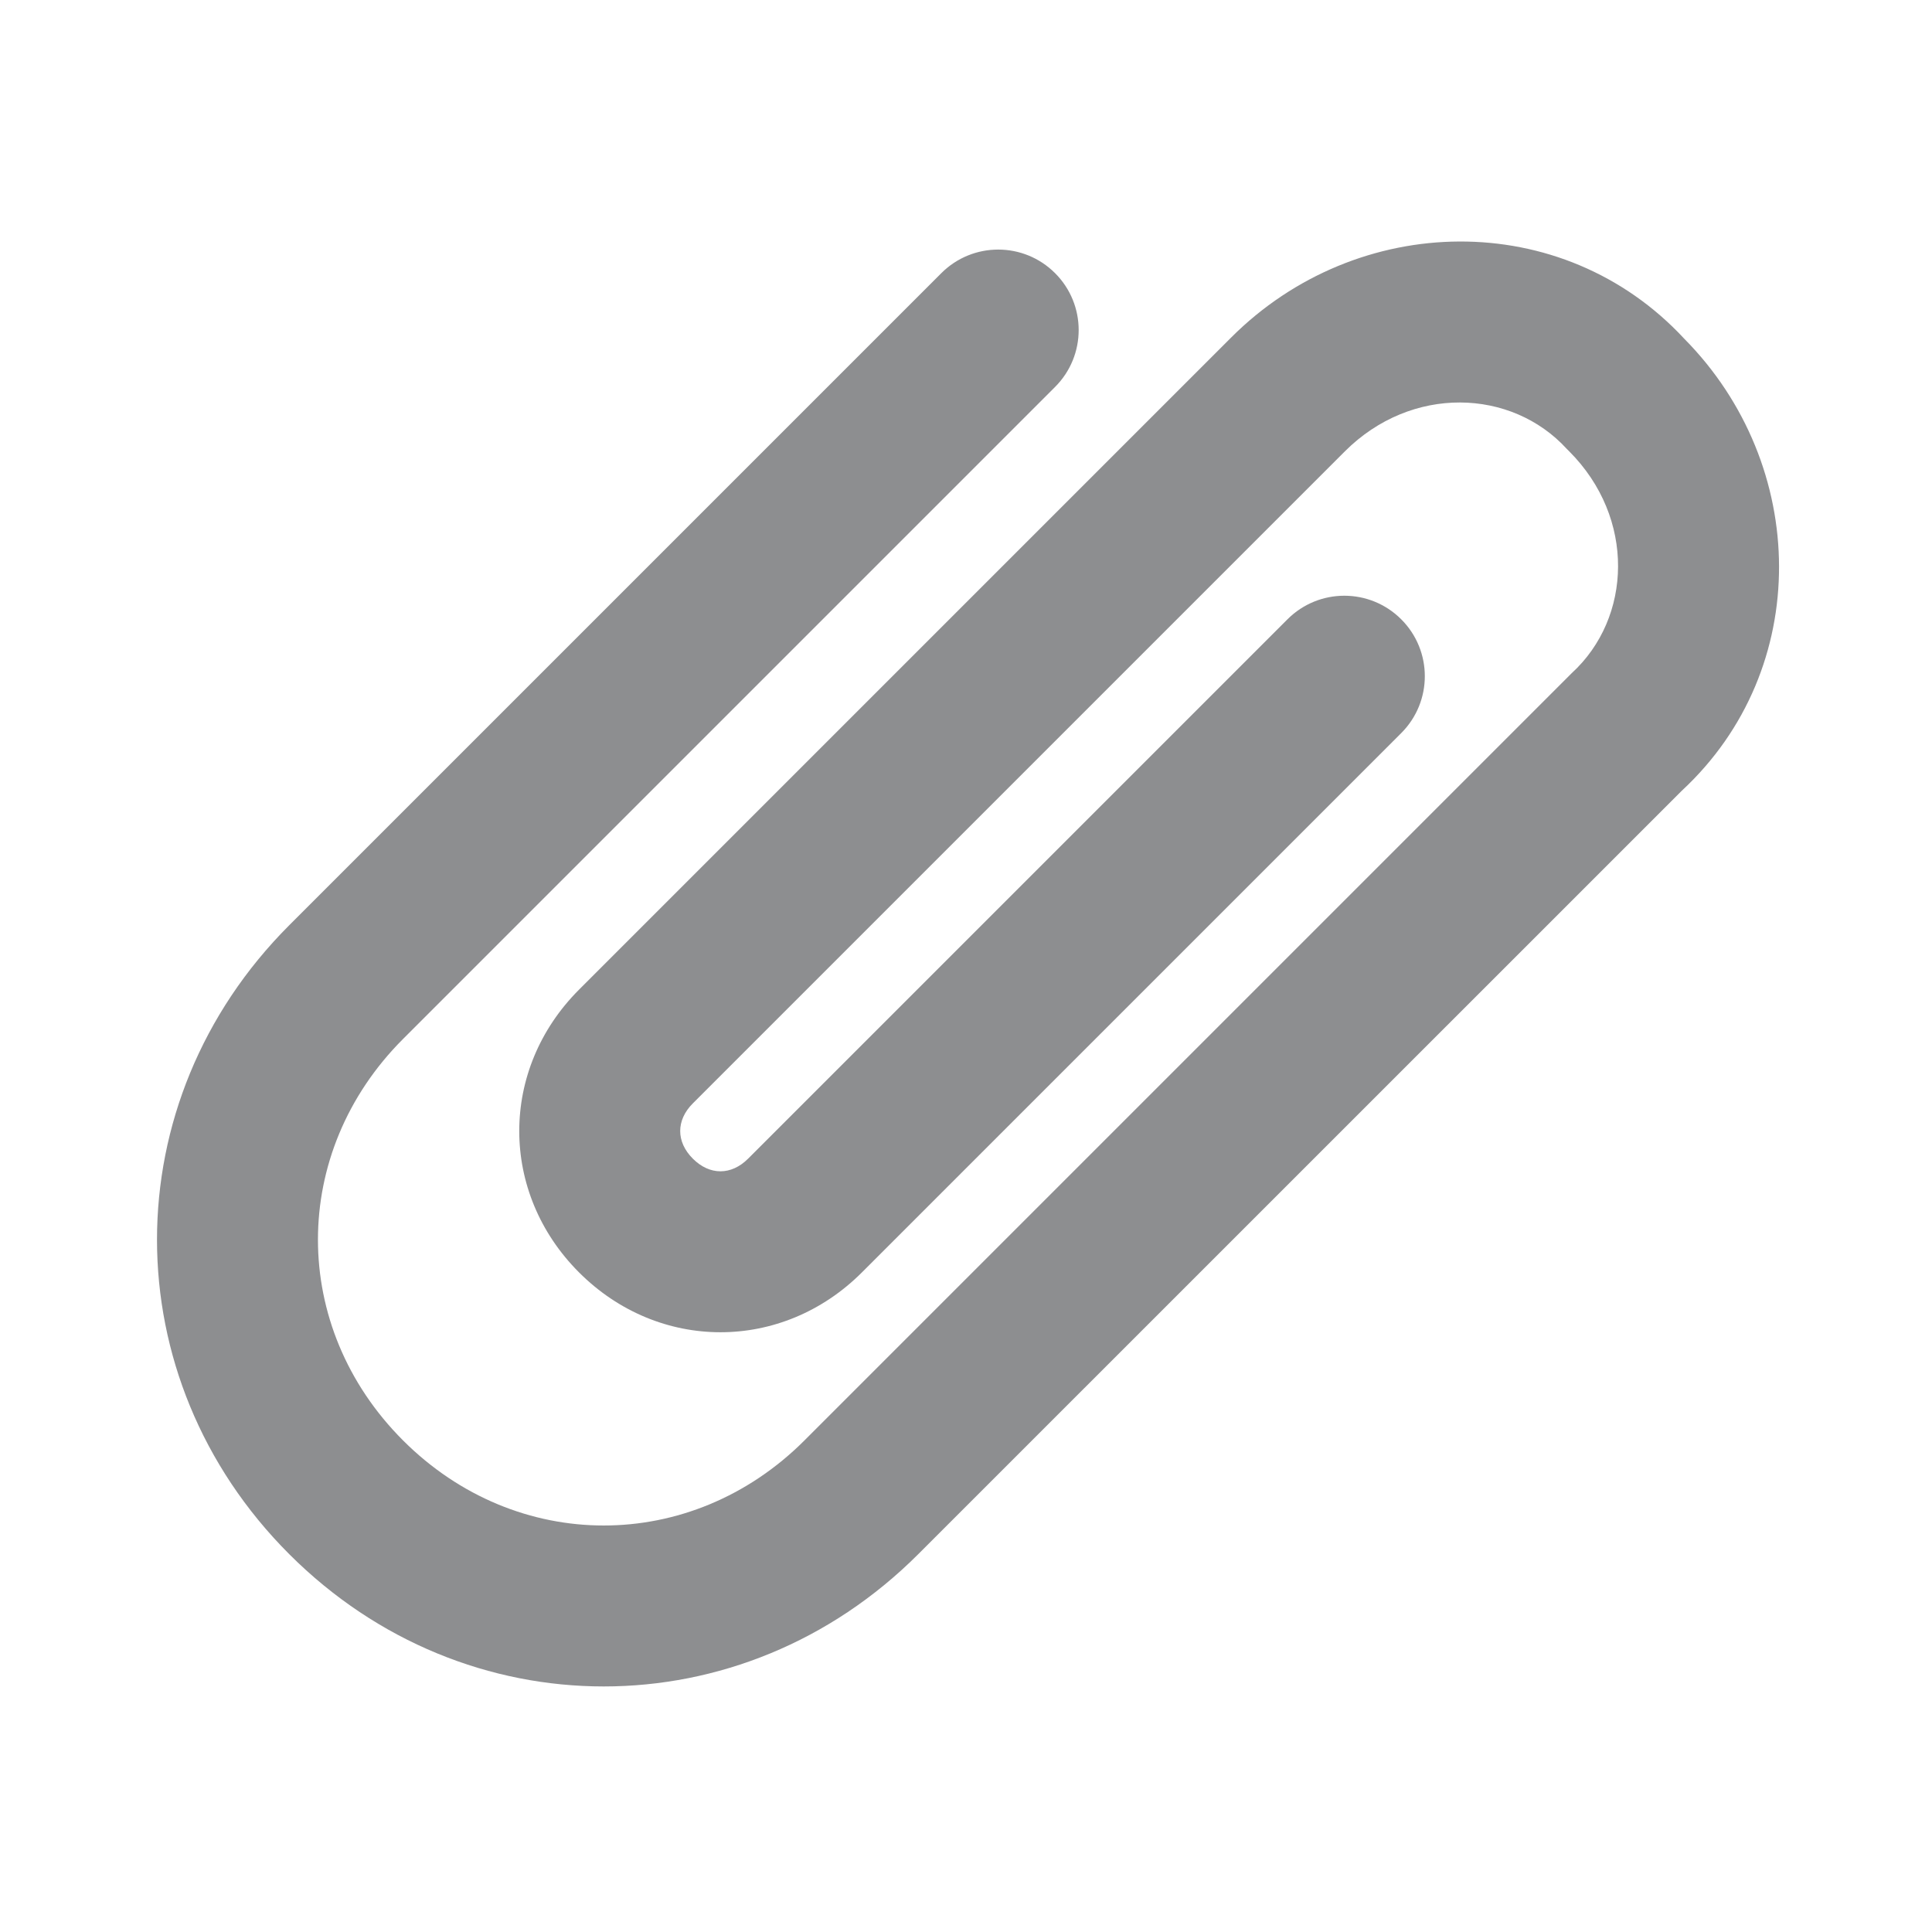 <svg width="18" height="18" viewBox="0 0 18 18" fill="none" xmlns="http://www.w3.org/2000/svg">
<g opacity="0.5">
<path d="M14.597 4.182C14.082 3.619 13.151 3.585 12.53 4.205L6.455 10.28C6.298 10.437 6.298 10.638 6.455 10.795C6.612 10.952 6.813 10.952 6.97 10.795L11.995 5.77C12.288 5.477 12.762 5.477 13.055 5.77C13.348 6.063 13.348 6.537 13.055 6.83L8.03 11.855C7.287 12.598 6.138 12.598 5.395 11.855C4.652 11.112 4.652 9.963 5.395 9.22L11.47 3.145C12.645 1.969 14.556 1.931 15.692 3.156C16.856 4.332 16.89 6.234 15.67 7.366L8.555 14.48C6.912 16.123 4.338 16.123 2.695 14.48C1.052 12.837 1.052 10.263 2.695 8.62L8.77 2.545C9.063 2.252 9.537 2.252 9.83 2.545C10.123 2.838 10.123 3.312 9.83 3.605L3.755 9.68C2.698 10.737 2.698 12.363 3.755 13.42C4.812 14.477 6.438 14.477 7.495 13.42L14.62 6.295C14.627 6.287 14.635 6.279 14.643 6.272C15.206 5.757 15.24 4.826 14.62 4.205C14.612 4.198 14.604 4.19 14.597 4.182Z" fill="#1C1D22"/>
</g>
</svg>
